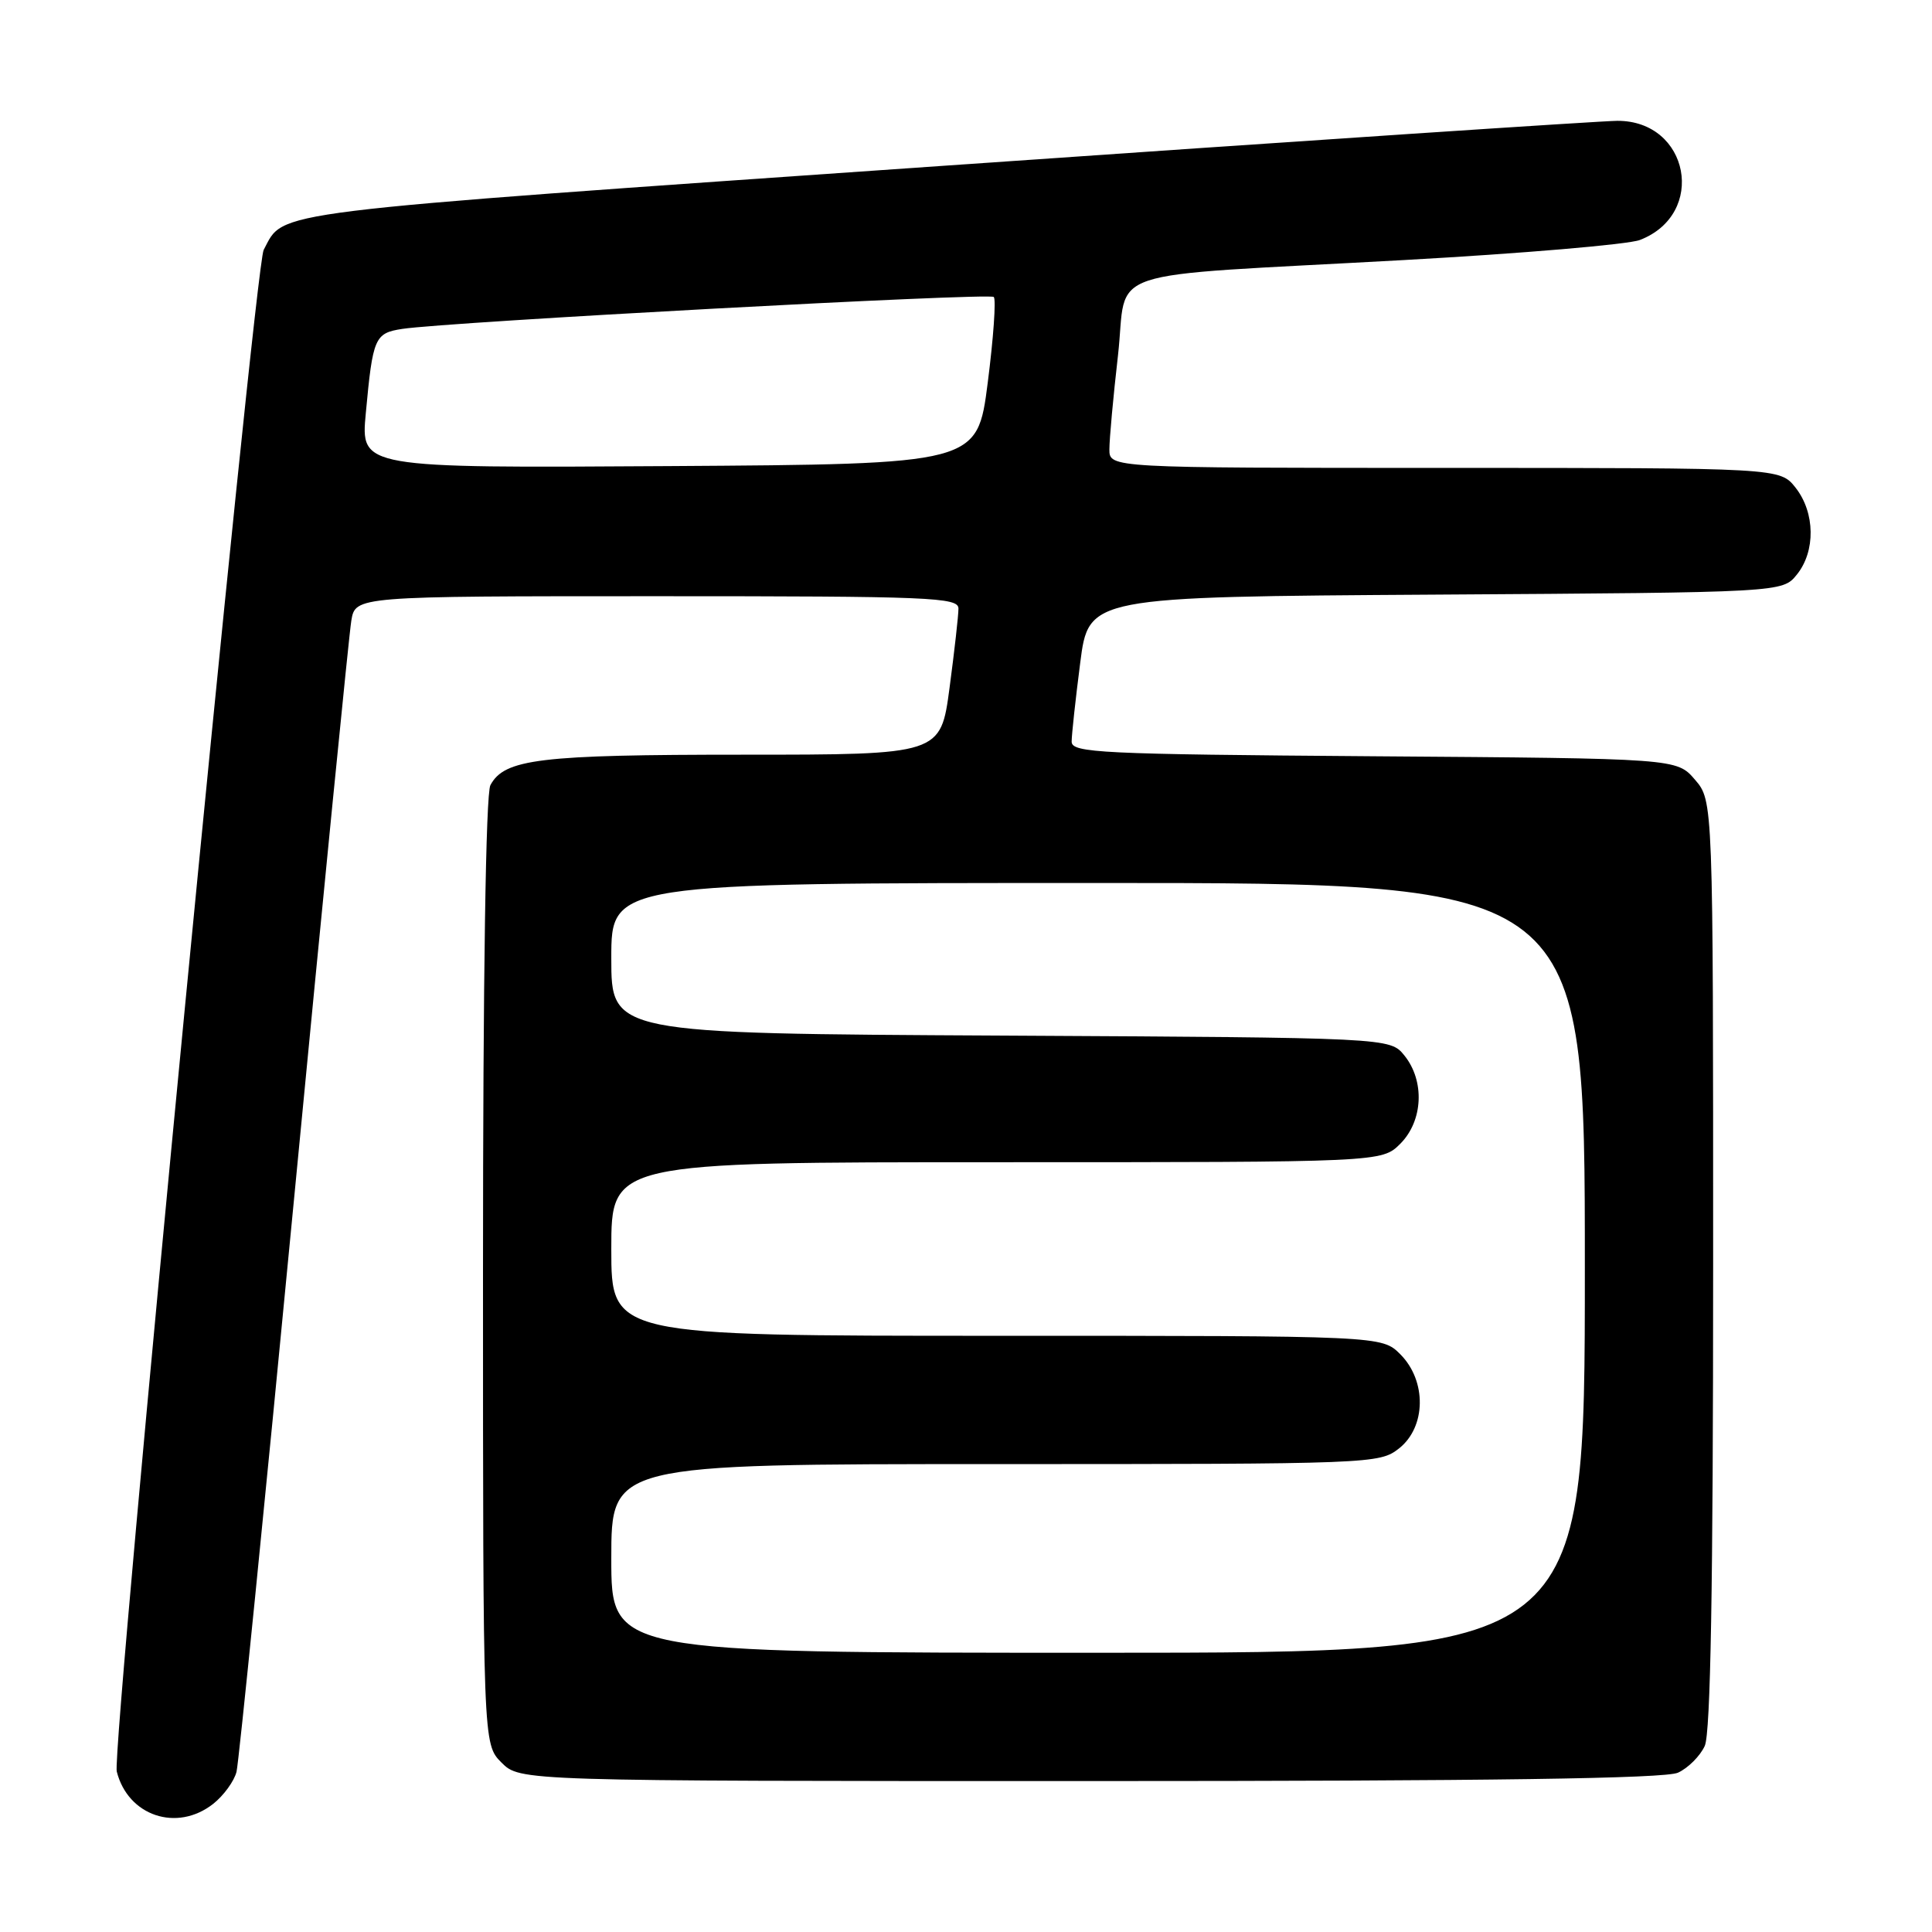 <?xml version="1.0" encoding="UTF-8" standalone="no"?>
<!DOCTYPE svg PUBLIC "-//W3C//DTD SVG 1.1//EN" "http://www.w3.org/Graphics/SVG/1.1/DTD/svg11.dtd" >
<svg xmlns="http://www.w3.org/2000/svg" xmlns:xlink="http://www.w3.org/1999/xlink" version="1.1" viewBox="0 0 256 256">
 <g >
 <path fill="currentColor"
d=" M 28.25 239.02 C 29.64 237.92 31.03 236.01 31.34 234.77 C 31.65 233.52 35.07 199.43 38.95 159.00 C 42.83 118.58 46.25 84.04 46.55 82.25 C 47.09 79.00 47.09 79.00 87.05 79.00 C 123.38 79.00 127.00 79.15 127.00 80.64 C 127.00 81.54 126.47 86.26 125.82 91.14 C 124.64 100.00 124.64 100.00 98.47 100.00 C 71.48 100.00 66.84 100.56 64.98 104.04 C 64.37 105.18 64.00 129.55 64.00 168.48 C 64.00 231.09 64.00 231.09 66.45 233.55 C 68.91 236.00 68.91 236.00 144.41 236.00 C 197.61 236.00 220.63 235.67 222.34 234.89 C 223.68 234.28 225.28 232.68 225.89 231.34 C 226.66 229.64 227.00 210.38 227.00 167.51 C 227.00 106.11 227.00 106.11 224.59 103.31 C 222.18 100.50 222.18 100.50 182.09 100.21 C 145.73 99.94 142.00 99.76 142.00 98.27 C 142.00 97.37 142.51 92.68 143.13 87.86 C 144.25 79.08 144.25 79.08 190.22 78.79 C 236.18 78.50 236.18 78.50 238.09 76.14 C 240.59 73.05 240.52 67.93 237.93 64.63 C 235.85 62.00 235.85 62.00 191.43 62.00 C 147.00 62.00 147.00 62.00 147.00 59.54 C 147.00 58.18 147.51 52.57 148.14 47.08 C 149.48 35.22 144.93 36.74 186.00 34.46 C 201.68 33.59 215.76 32.39 217.29 31.80 C 226.20 28.37 223.85 15.98 214.30 16.01 C 212.21 16.02 172.08 18.69 125.13 21.96 C 34.03 28.30 37.76 27.84 34.94 33.11 C 33.73 35.37 14.75 231.88 15.47 234.73 C 16.95 240.62 23.44 242.80 28.25 239.02 Z  M 81.00 206.50 C 81.00 194.00 81.00 194.00 131.87 194.00 C 181.81 194.00 182.78 193.96 185.37 191.93 C 188.98 189.09 189.06 182.97 185.55 179.45 C 183.09 177.00 183.09 177.00 132.05 177.00 C 81.00 177.00 81.00 177.00 81.00 165.50 C 81.00 154.00 81.00 154.00 132.05 154.00 C 183.09 154.00 183.09 154.00 185.55 151.55 C 188.57 148.52 188.81 143.23 186.09 139.86 C 184.18 137.50 184.18 137.50 132.59 137.22 C 81.00 136.95 81.00 136.95 81.00 126.97 C 81.00 117.00 81.00 117.00 145.50 117.00 C 210.00 117.00 210.00 117.00 210.00 168.00 C 210.00 219.00 210.00 219.00 145.50 219.00 C 81.00 219.00 81.00 219.00 81.00 206.50 Z  M 48.47 54.76 C 49.40 44.71 49.65 44.14 53.31 43.58 C 59.42 42.65 131.11 38.77 131.68 39.35 C 132.00 39.66 131.64 44.78 130.88 50.71 C 129.50 61.50 129.50 61.50 88.65 61.76 C 47.79 62.02 47.79 62.02 48.47 54.76 Z "/>
</g>
</svg>